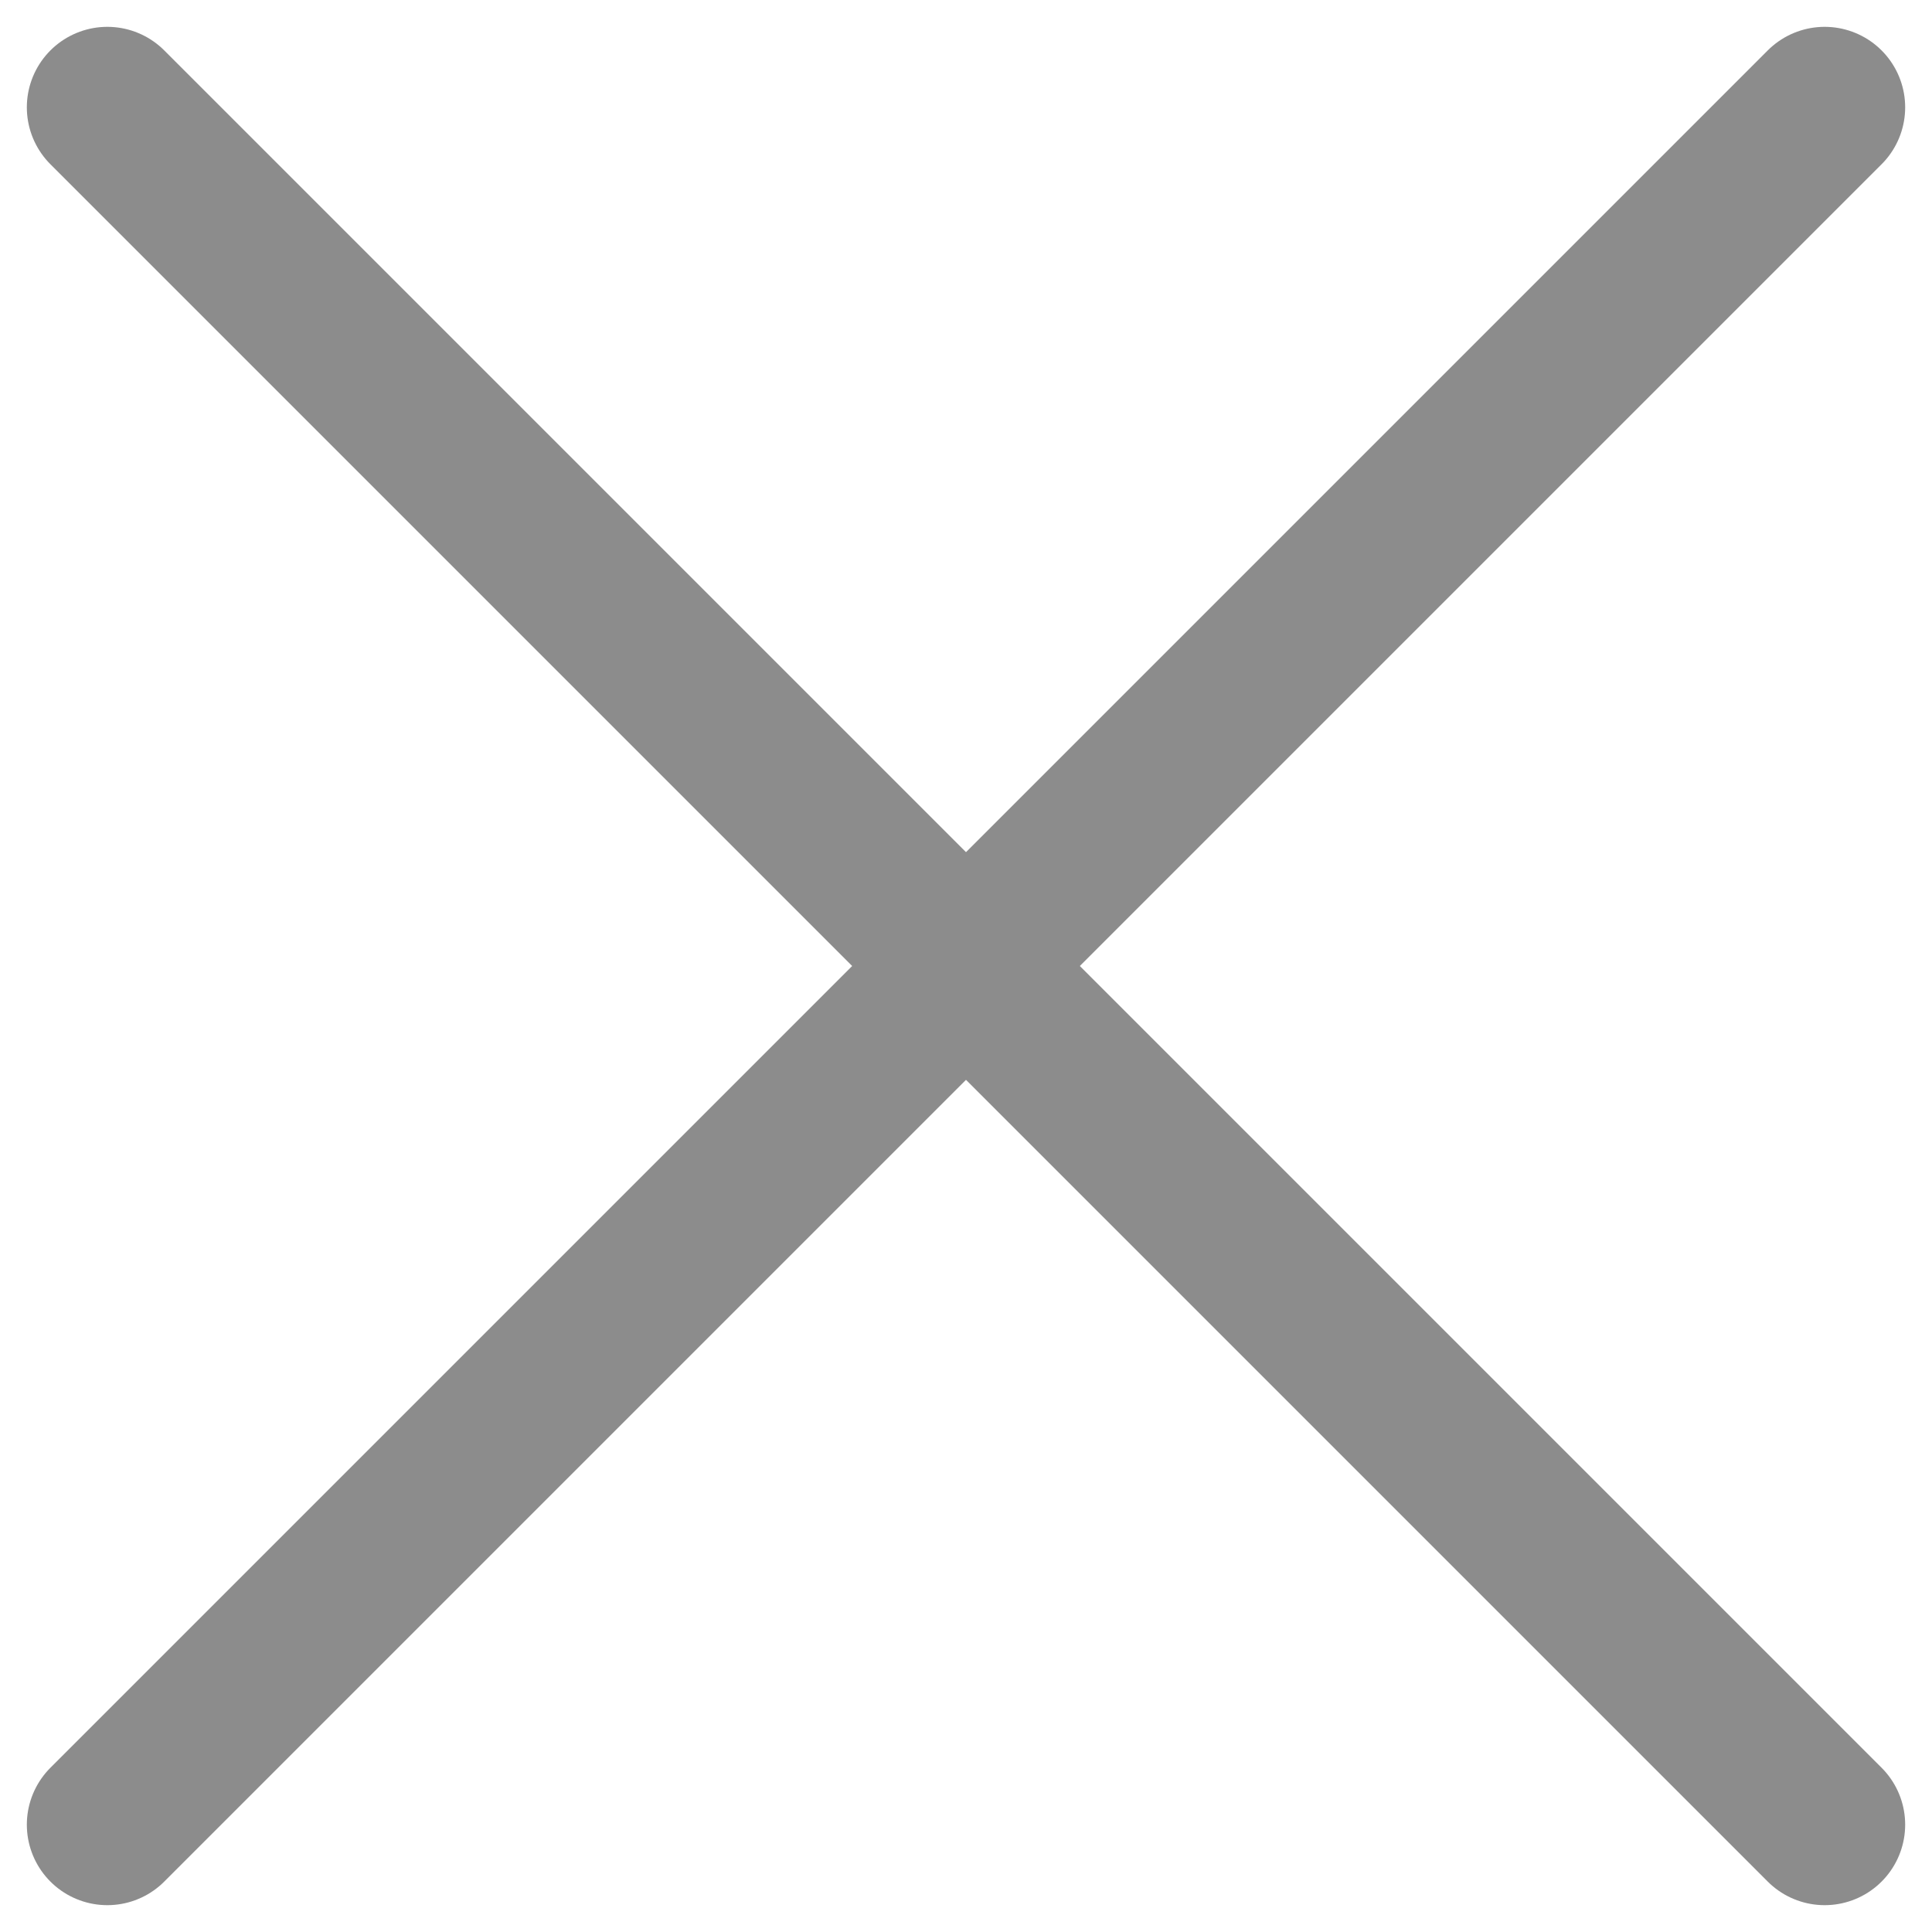 <svg width="18" height="18" viewBox="0 0 18 18" fill="none" xmlns="http://www.w3.org/2000/svg">
<g id="Close Square">
<path id="Stroke 1" d="M17 1L1 17" stroke="#8C8C8C" stroke-width="1.5" stroke-linecap="round" stroke-linejoin="round"/>
<path id="Stroke 2" d="M17 17L1 1" stroke="#8C8C8C" stroke-width="1.5" stroke-linecap="round" stroke-linejoin="round"/>
</g>
</svg>
